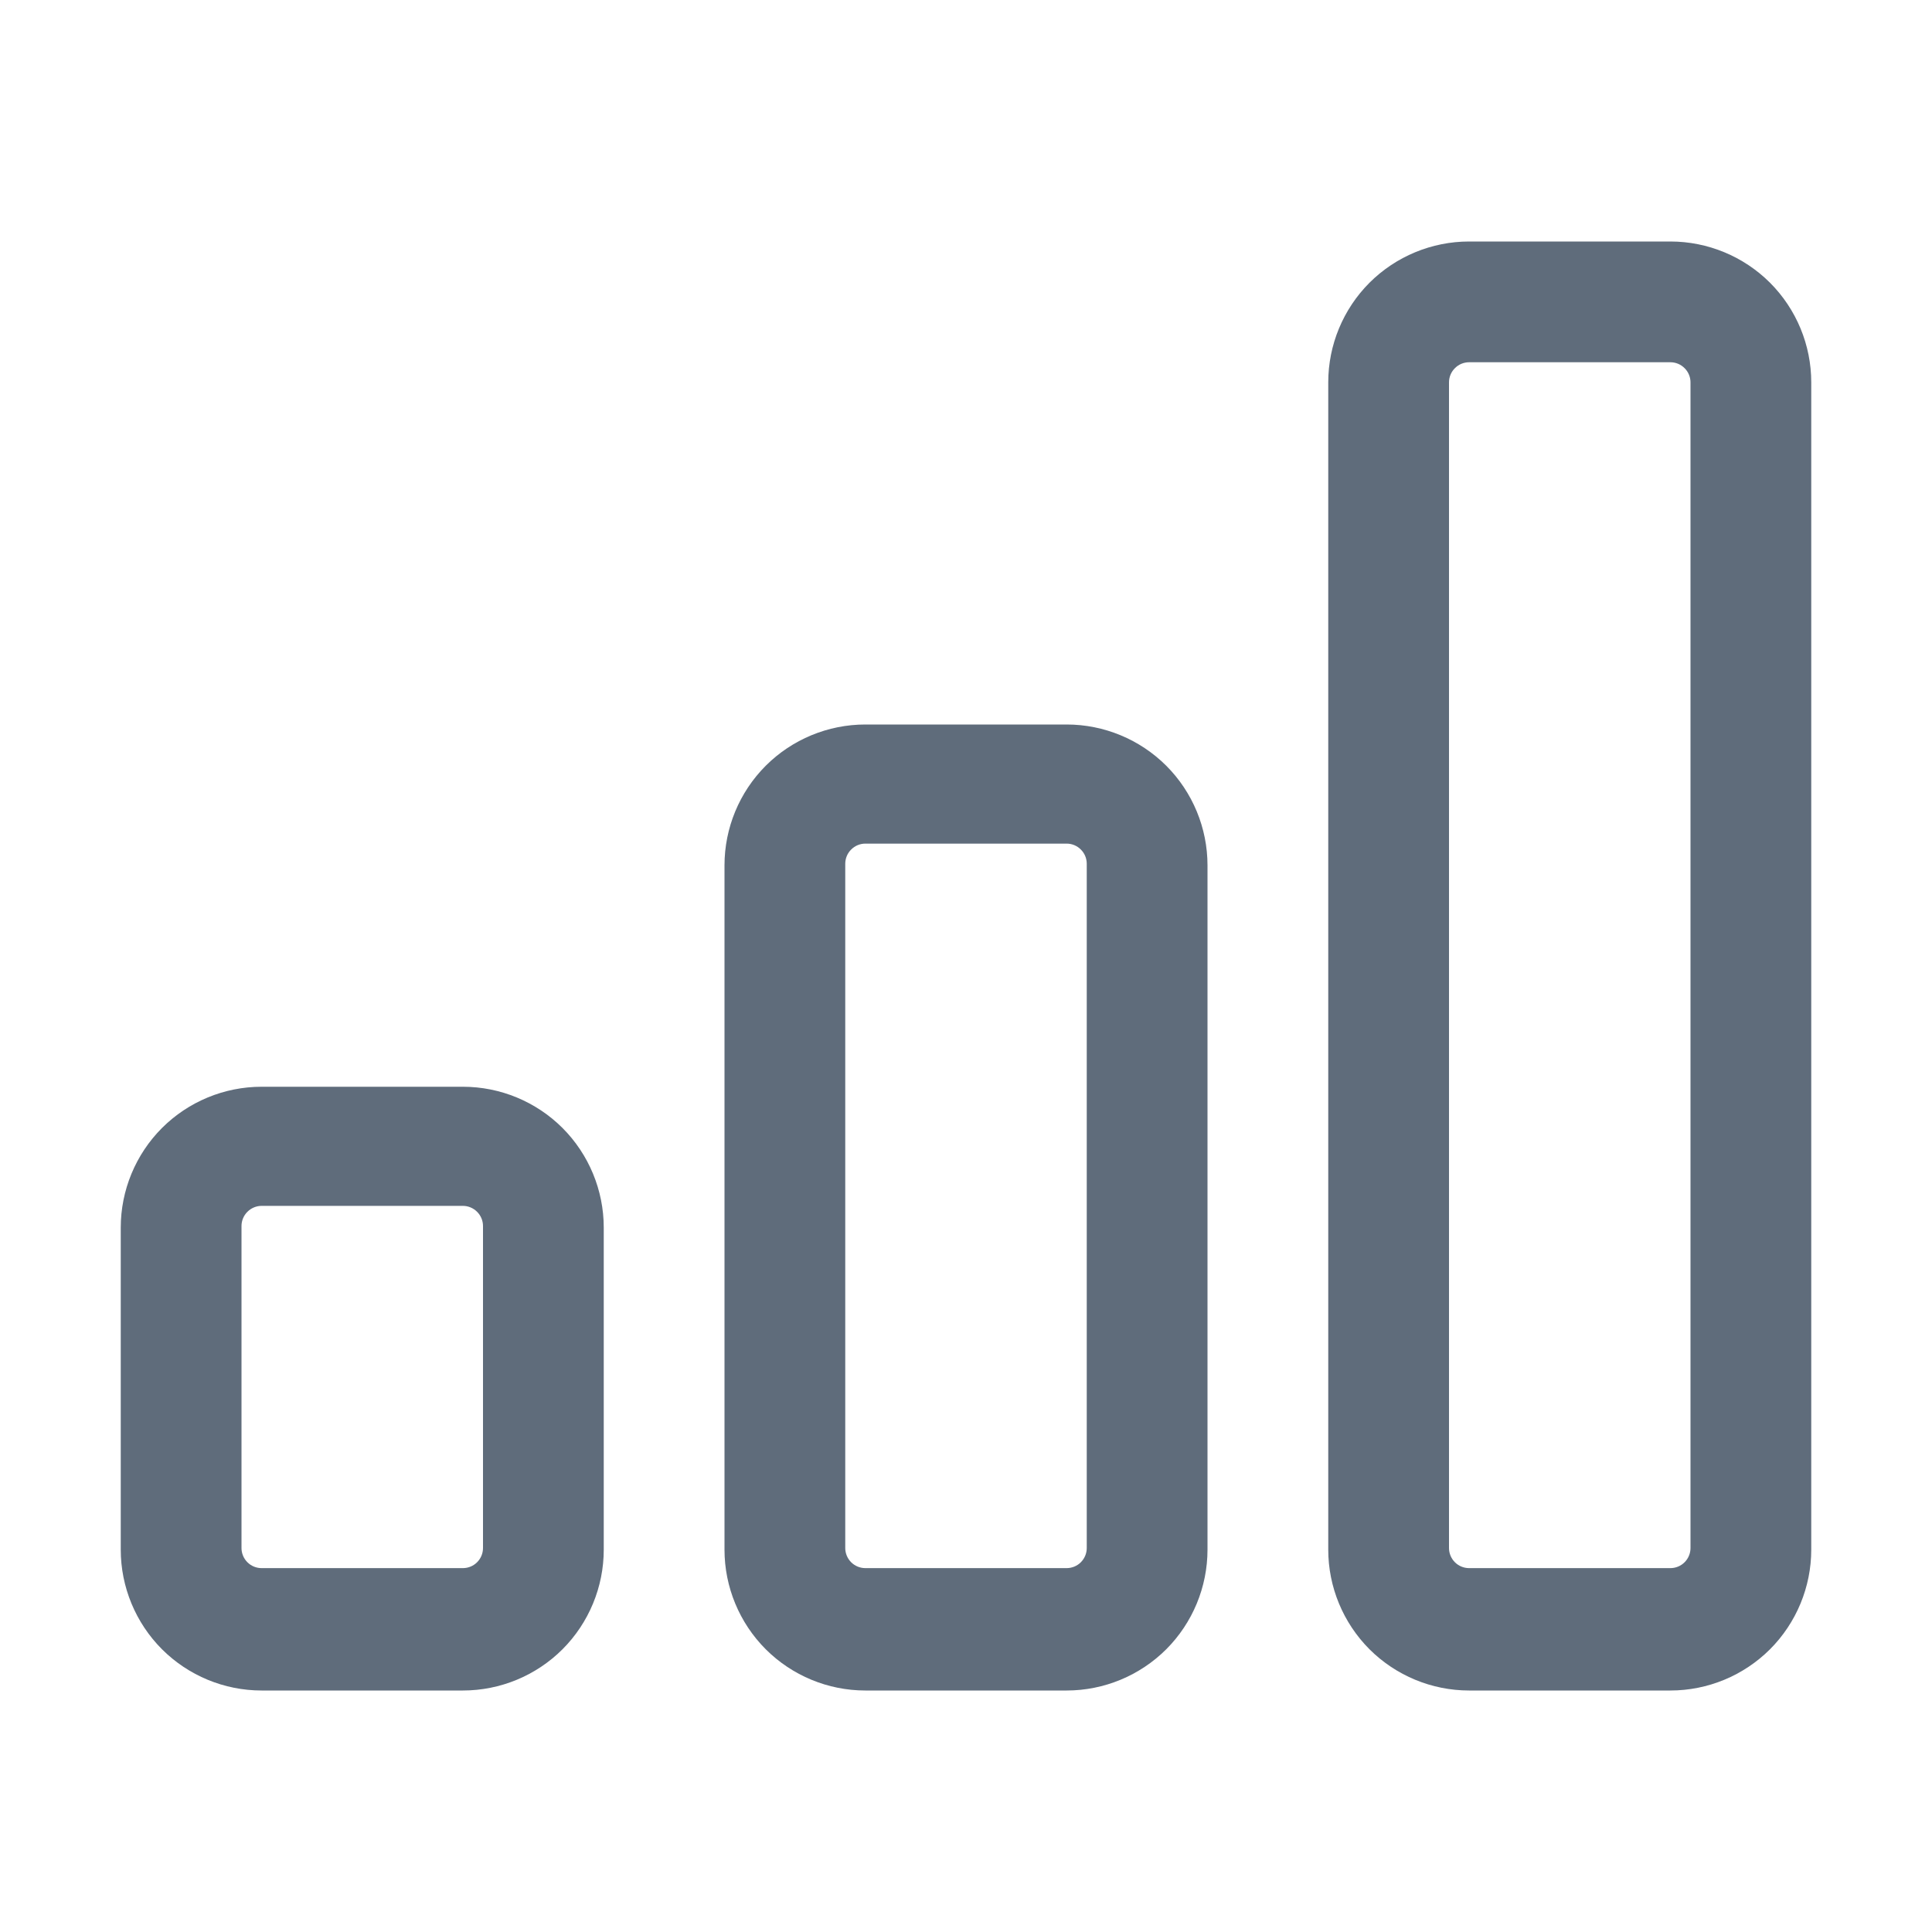 <svg width="32" height="32" viewBox="0 0 32 32" fill="none" xmlns="http://www.w3.org/2000/svg">
<path d="M17.667 12H14.333C13.714 12 13.121 12.246 12.683 12.683C12.246 13.121 12 13.714 12 14.333V25.667C12 26.285 12.246 26.879 12.683 27.317C13.121 27.754 13.714 28 14.333 28H17.667C18.285 28 18.879 27.754 19.317 27.317C19.754 26.879 20 26.285 20 25.667V14.333C20 13.714 19.754 13.121 19.317 12.683C18.879 12.246 18.285 12 17.667 12ZM18 25.64C18 25.728 17.965 25.813 17.902 25.876C17.84 25.938 17.755 25.973 17.667 25.973H14.333C14.245 25.973 14.16 25.938 14.098 25.876C14.035 25.813 14 25.728 14 25.64V14.307C14 14.218 14.035 14.133 14.098 14.071C14.16 14.008 14.245 13.973 14.333 13.973H17.667C17.755 13.973 17.84 14.008 17.902 14.071C17.965 14.133 18 14.218 18 14.307V25.64Z" fill="#5F6C7B"/>
<path d="M7.667 18H4.333C3.714 18 3.121 18.246 2.683 18.683C2.246 19.121 2 19.715 2 20.333V25.667C2 26.285 2.246 26.879 2.683 27.317C3.121 27.754 3.714 28 4.333 28H7.667C8.286 28 8.879 27.754 9.317 27.317C9.754 26.879 10 26.285 10 25.667V20.333C10 19.715 9.754 19.121 9.317 18.683C8.879 18.246 8.286 18 7.667 18ZM8 25.64C8 25.728 7.965 25.813 7.902 25.876C7.84 25.938 7.755 25.973 7.667 25.973H4.333C4.245 25.973 4.16 25.938 4.098 25.876C4.035 25.813 4 25.728 4 25.64V20.307C4 20.218 4.035 20.134 4.098 20.071C4.16 20.009 4.245 19.973 4.333 19.973H7.667C7.755 19.973 7.84 20.009 7.902 20.071C7.965 20.134 8 20.218 8 20.307V25.64Z" fill="#5F6C7B"/>
<path d="M27.667 4H24.333C23.715 4 23.121 4.246 22.683 4.683C22.246 5.121 22 5.714 22 6.333V25.667C22 26.285 22.246 26.879 22.683 27.317C23.121 27.754 23.715 28 24.333 28H27.667C28.285 28 28.879 27.754 29.317 27.317C29.754 26.879 30 26.285 30 25.667V6.333C30 5.714 29.754 5.121 29.317 4.683C28.879 4.246 28.285 4 27.667 4ZM28 25.64C28 25.728 27.965 25.813 27.902 25.876C27.84 25.938 27.755 25.973 27.667 25.973H24.333C24.245 25.973 24.16 25.938 24.098 25.876C24.035 25.813 24 25.728 24 25.64V6.333C24 6.245 24.035 6.16 24.098 6.098C24.16 6.035 24.245 6 24.333 6H27.667C27.755 6 27.84 6.035 27.902 6.098C27.965 6.16 28 6.245 28 6.333V25.64Z" fill="#5F6C7B"/>
</svg>
